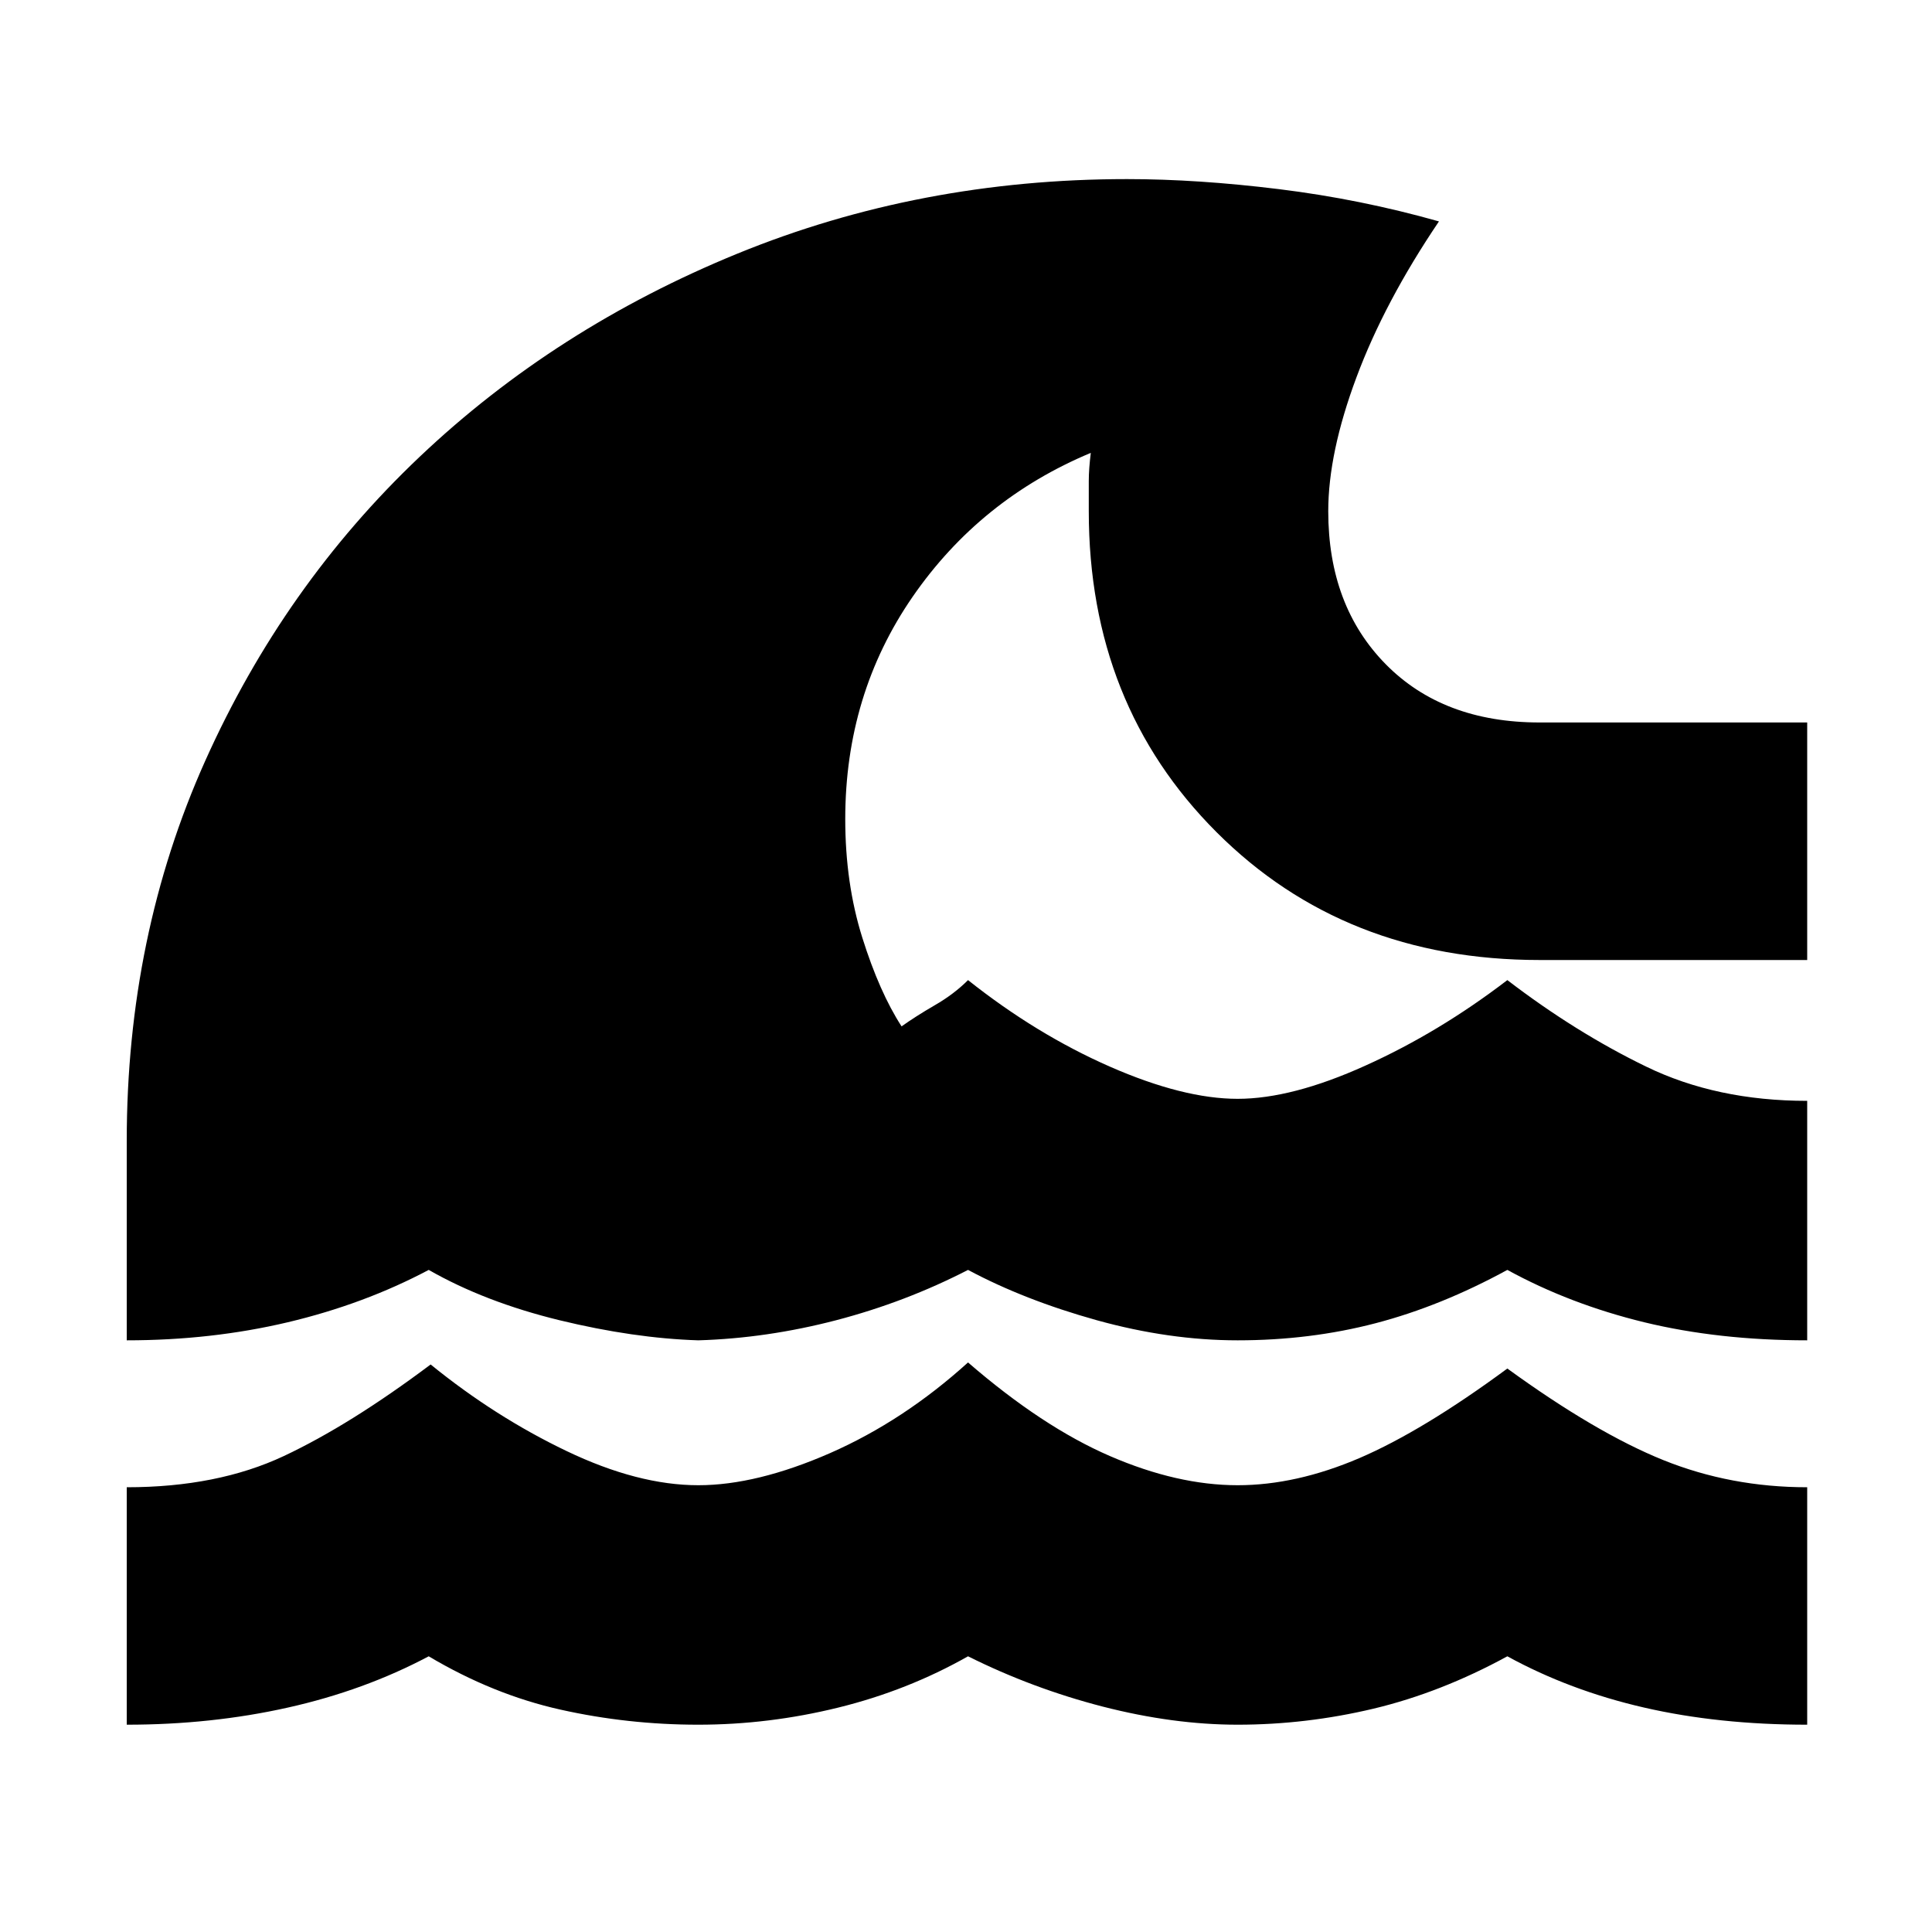 <svg xmlns="http://www.w3.org/2000/svg" height="20" width="20"><path d="M1.312 17.854V15.396Q2.25 15.396 2.938 15.073Q3.625 14.75 4.458 14.125Q5.125 14.667 5.865 15.021Q6.604 15.375 7.229 15.375Q7.833 15.375 8.594 15.042Q9.354 14.708 10.021 14.104Q10.792 14.771 11.49 15.073Q12.188 15.375 12.812 15.375Q13.417 15.375 14.073 15.094Q14.729 14.812 15.604 14.167Q16.521 14.833 17.219 15.115Q17.917 15.396 18.708 15.396V17.854Q17.792 17.854 17.021 17.677Q16.25 17.5 15.604 17.146Q14.917 17.521 14.219 17.688Q13.521 17.854 12.812 17.854Q12.146 17.854 11.417 17.667Q10.688 17.479 10.021 17.146Q9.396 17.5 8.677 17.677Q7.958 17.854 7.229 17.854Q6.5 17.854 5.802 17.698Q5.104 17.542 4.438 17.146Q3.771 17.5 2.979 17.677Q2.188 17.854 1.312 17.854ZM1.312 13.875V11.812Q1.312 9.688 2.125 7.875Q2.938 6.062 4.344 4.729Q5.75 3.396 7.635 2.625Q9.521 1.854 11.667 1.854Q12.396 1.854 13.24 1.958Q14.083 2.062 14.896 2.292Q14.333 3.125 14.042 3.906Q13.75 4.688 13.75 5.292Q13.75 6.271 14.344 6.875Q14.938 7.479 15.938 7.479H18.708V9.938H15.938Q13.917 9.938 12.594 8.615Q11.271 7.292 11.271 5.292Q11.271 5.104 11.271 4.979Q11.271 4.854 11.292 4.688Q10.146 5.167 9.448 6.177Q8.75 7.188 8.75 8.479Q8.75 9.146 8.927 9.708Q9.104 10.271 9.333 10.625Q9.479 10.521 9.677 10.406Q9.875 10.292 10.021 10.146Q10.729 10.708 11.49 11.042Q12.25 11.375 12.812 11.375Q13.375 11.375 14.135 11.031Q14.896 10.688 15.604 10.146Q16.312 10.688 17.042 11.042Q17.771 11.396 18.708 11.396V13.875Q17.792 13.875 17.021 13.688Q16.25 13.5 15.604 13.146Q14.917 13.521 14.24 13.698Q13.562 13.875 12.812 13.875Q12.104 13.875 11.354 13.667Q10.604 13.458 10.021 13.146Q9.375 13.479 8.656 13.667Q7.938 13.854 7.229 13.875Q6.562 13.854 5.792 13.667Q5.021 13.479 4.438 13.146Q3.771 13.5 2.979 13.688Q2.188 13.875 1.312 13.875Z"/></svg>